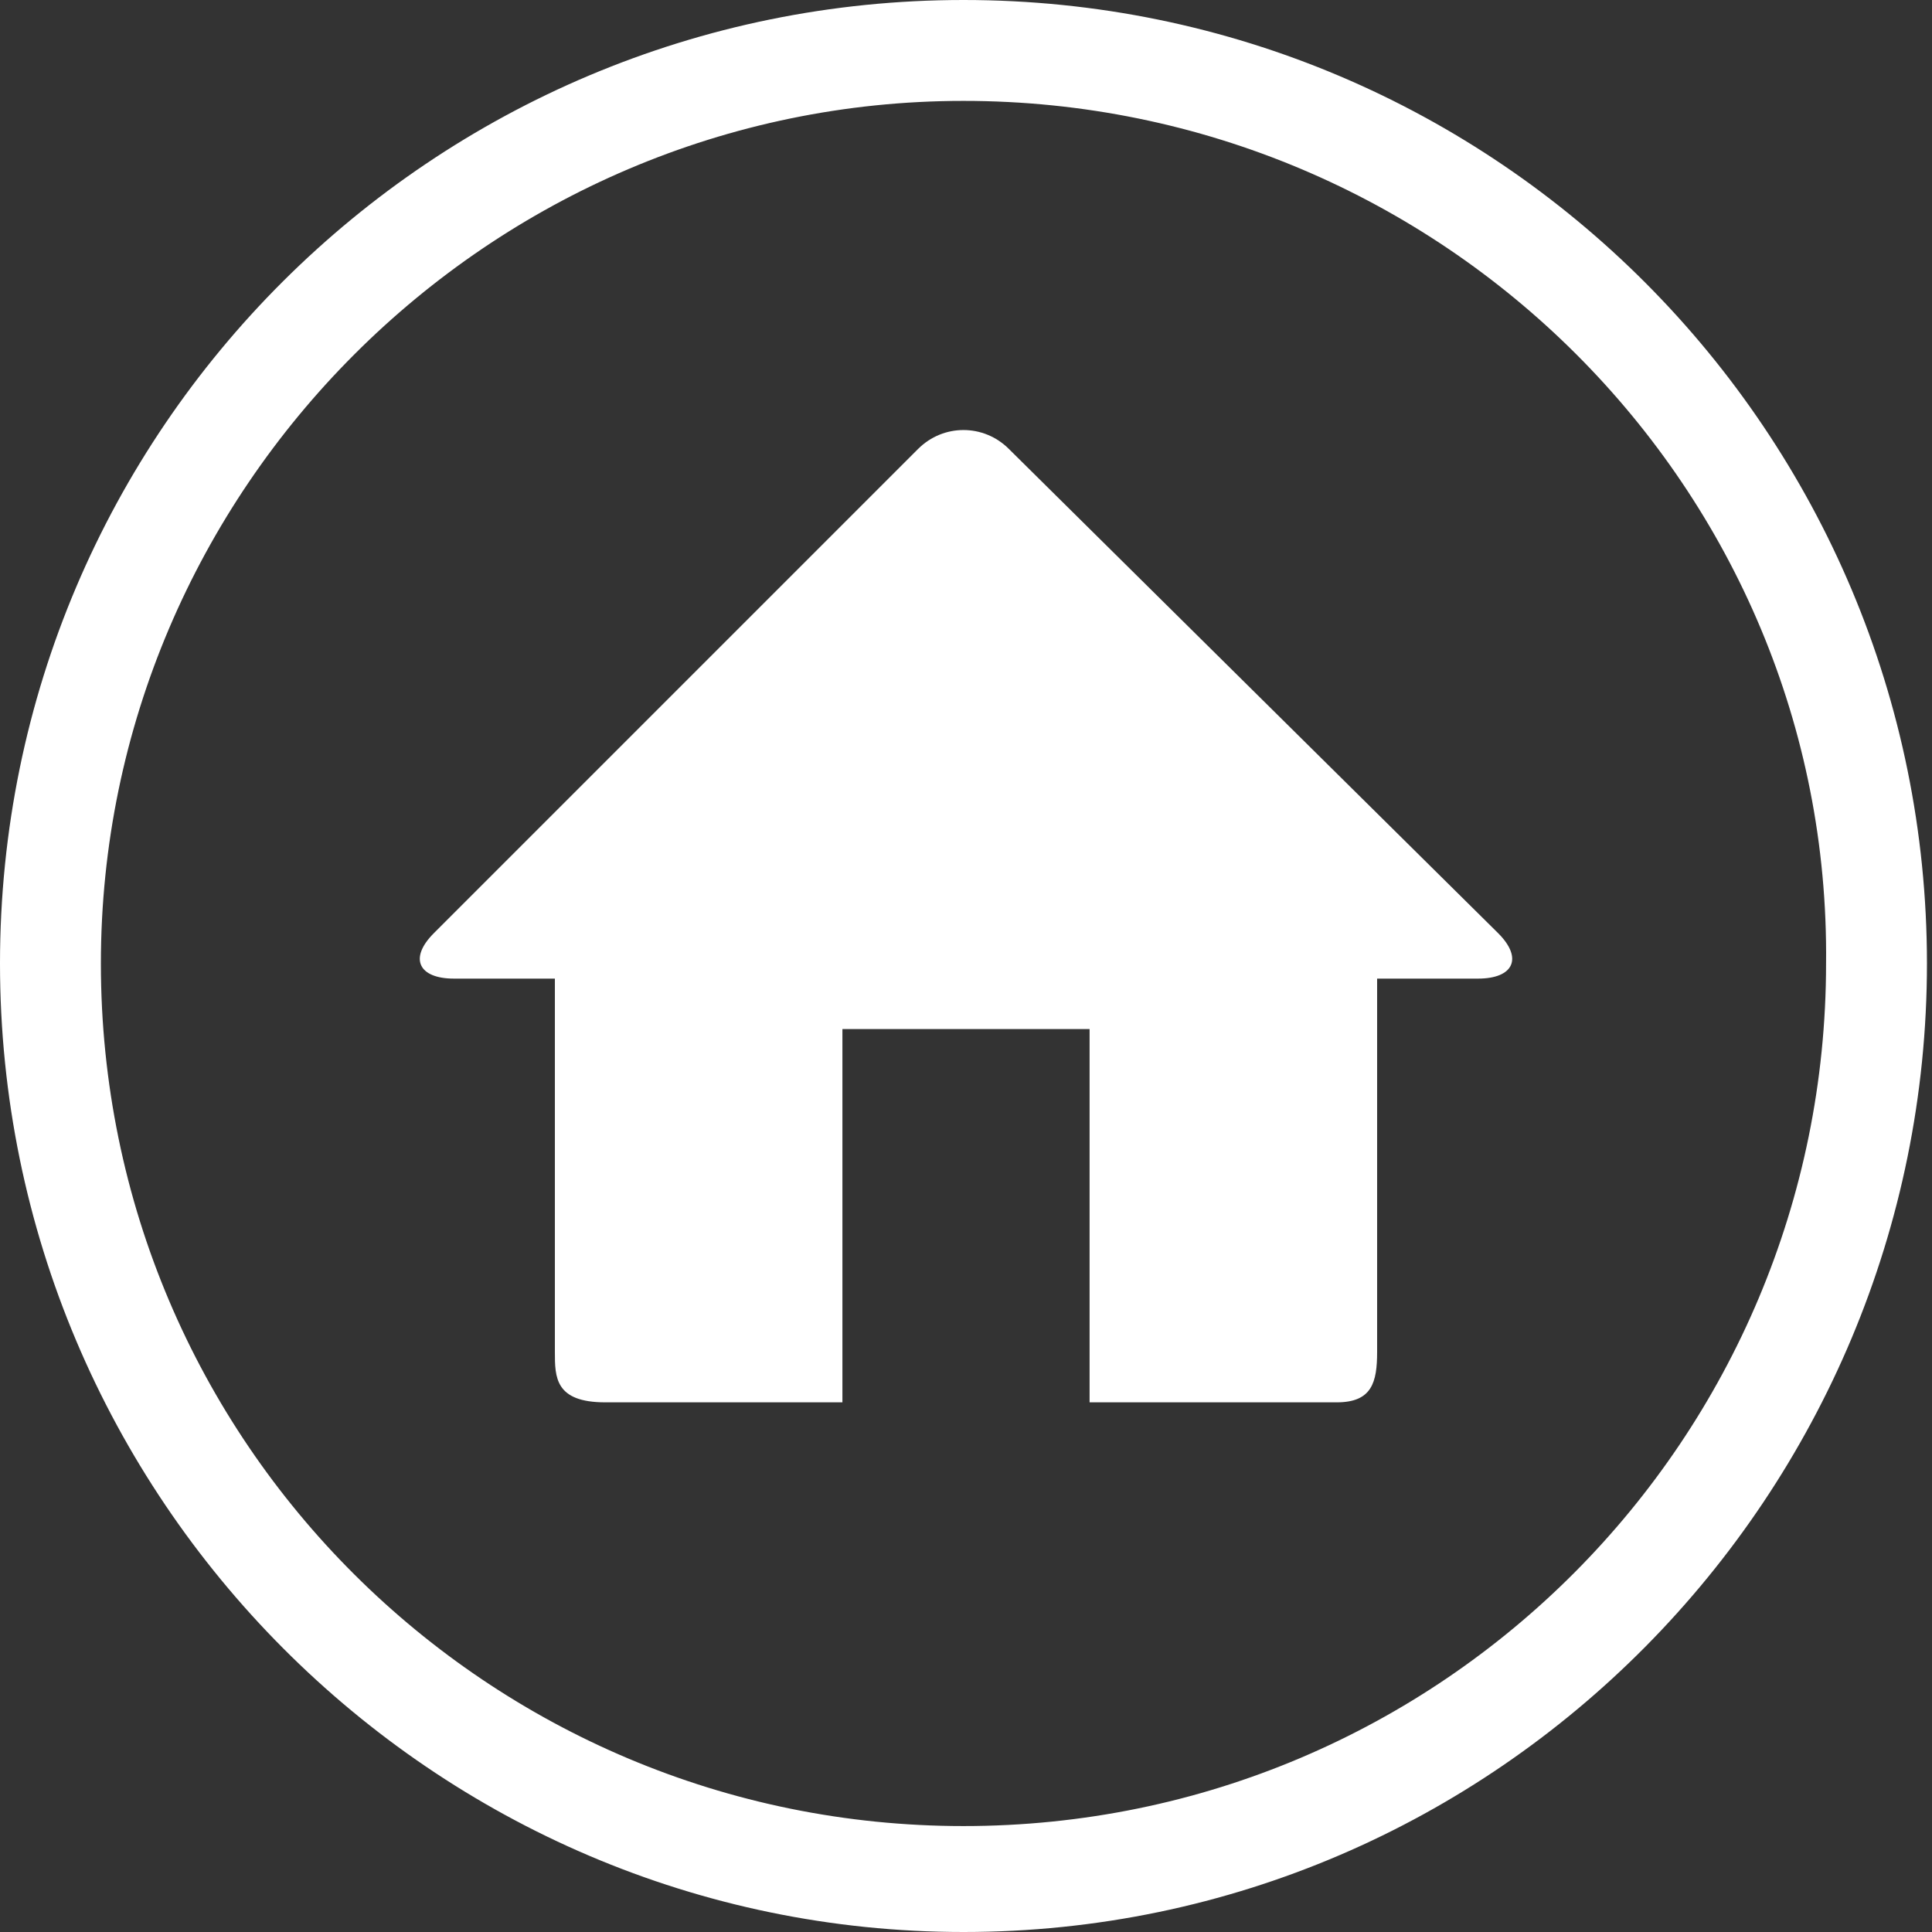 <!-- Generator: Adobe Illustrator 19.1.0, SVG Export Plug-In  -->
<svg version="1.1"
	 xmlns="http://www.w3.org/2000/svg" xmlns:xlink="http://www.w3.org/1999/xlink" xmlns:a="http://ns.adobe.com/AdobeSVGViewerExtensions/3.0/"
	 x="0px" y="0px" width="38.3px" height="38.3px" viewBox="0 0 38.3 38.3" enable-background="new 0 0 38.3 38.3"
	 xml:space="preserve">
<rect x="0" y="0" width="38.3" height="38.3" fill="#333333" stroke="none"/>
<defs>
</defs>
<g>
	<g>
		<g>
			<path fill="#FFFFFF" d="M29.7,18.5L20,8.9c-0.5-0.5-1.3-0.5-1.8,0l-9.6,9.6C8.1,19,8.3,19.4,9,19.4h2v7.4c0,0.5,0,1,1,1h4.7v-7.4
				h4.9v7.4h4.9c0.7,0,0.8-0.4,0.8-1v-7.4h2C30,19.4,30.2,19,29.7,18.5z"/>
		</g>
	</g>
	<g>
		<path fill="#FFFFFF" d="M19.1,38.3C8.6,38.3,0,29.7,0,19.1S8.6,0,19.1,0c10.6,0,19.1,8.6,19.1,19.1S29.7,38.3,19.1,38.3z M19.1,2
			C9.7,2,2,9.7,2,19.1c0,9.5,7.7,17.1,17.1,17.1c9.5,0,17.1-7.7,17.1-17.1C36.3,9.7,28.6,2,19.1,2z"/>
	</g>
</g>
</svg>
